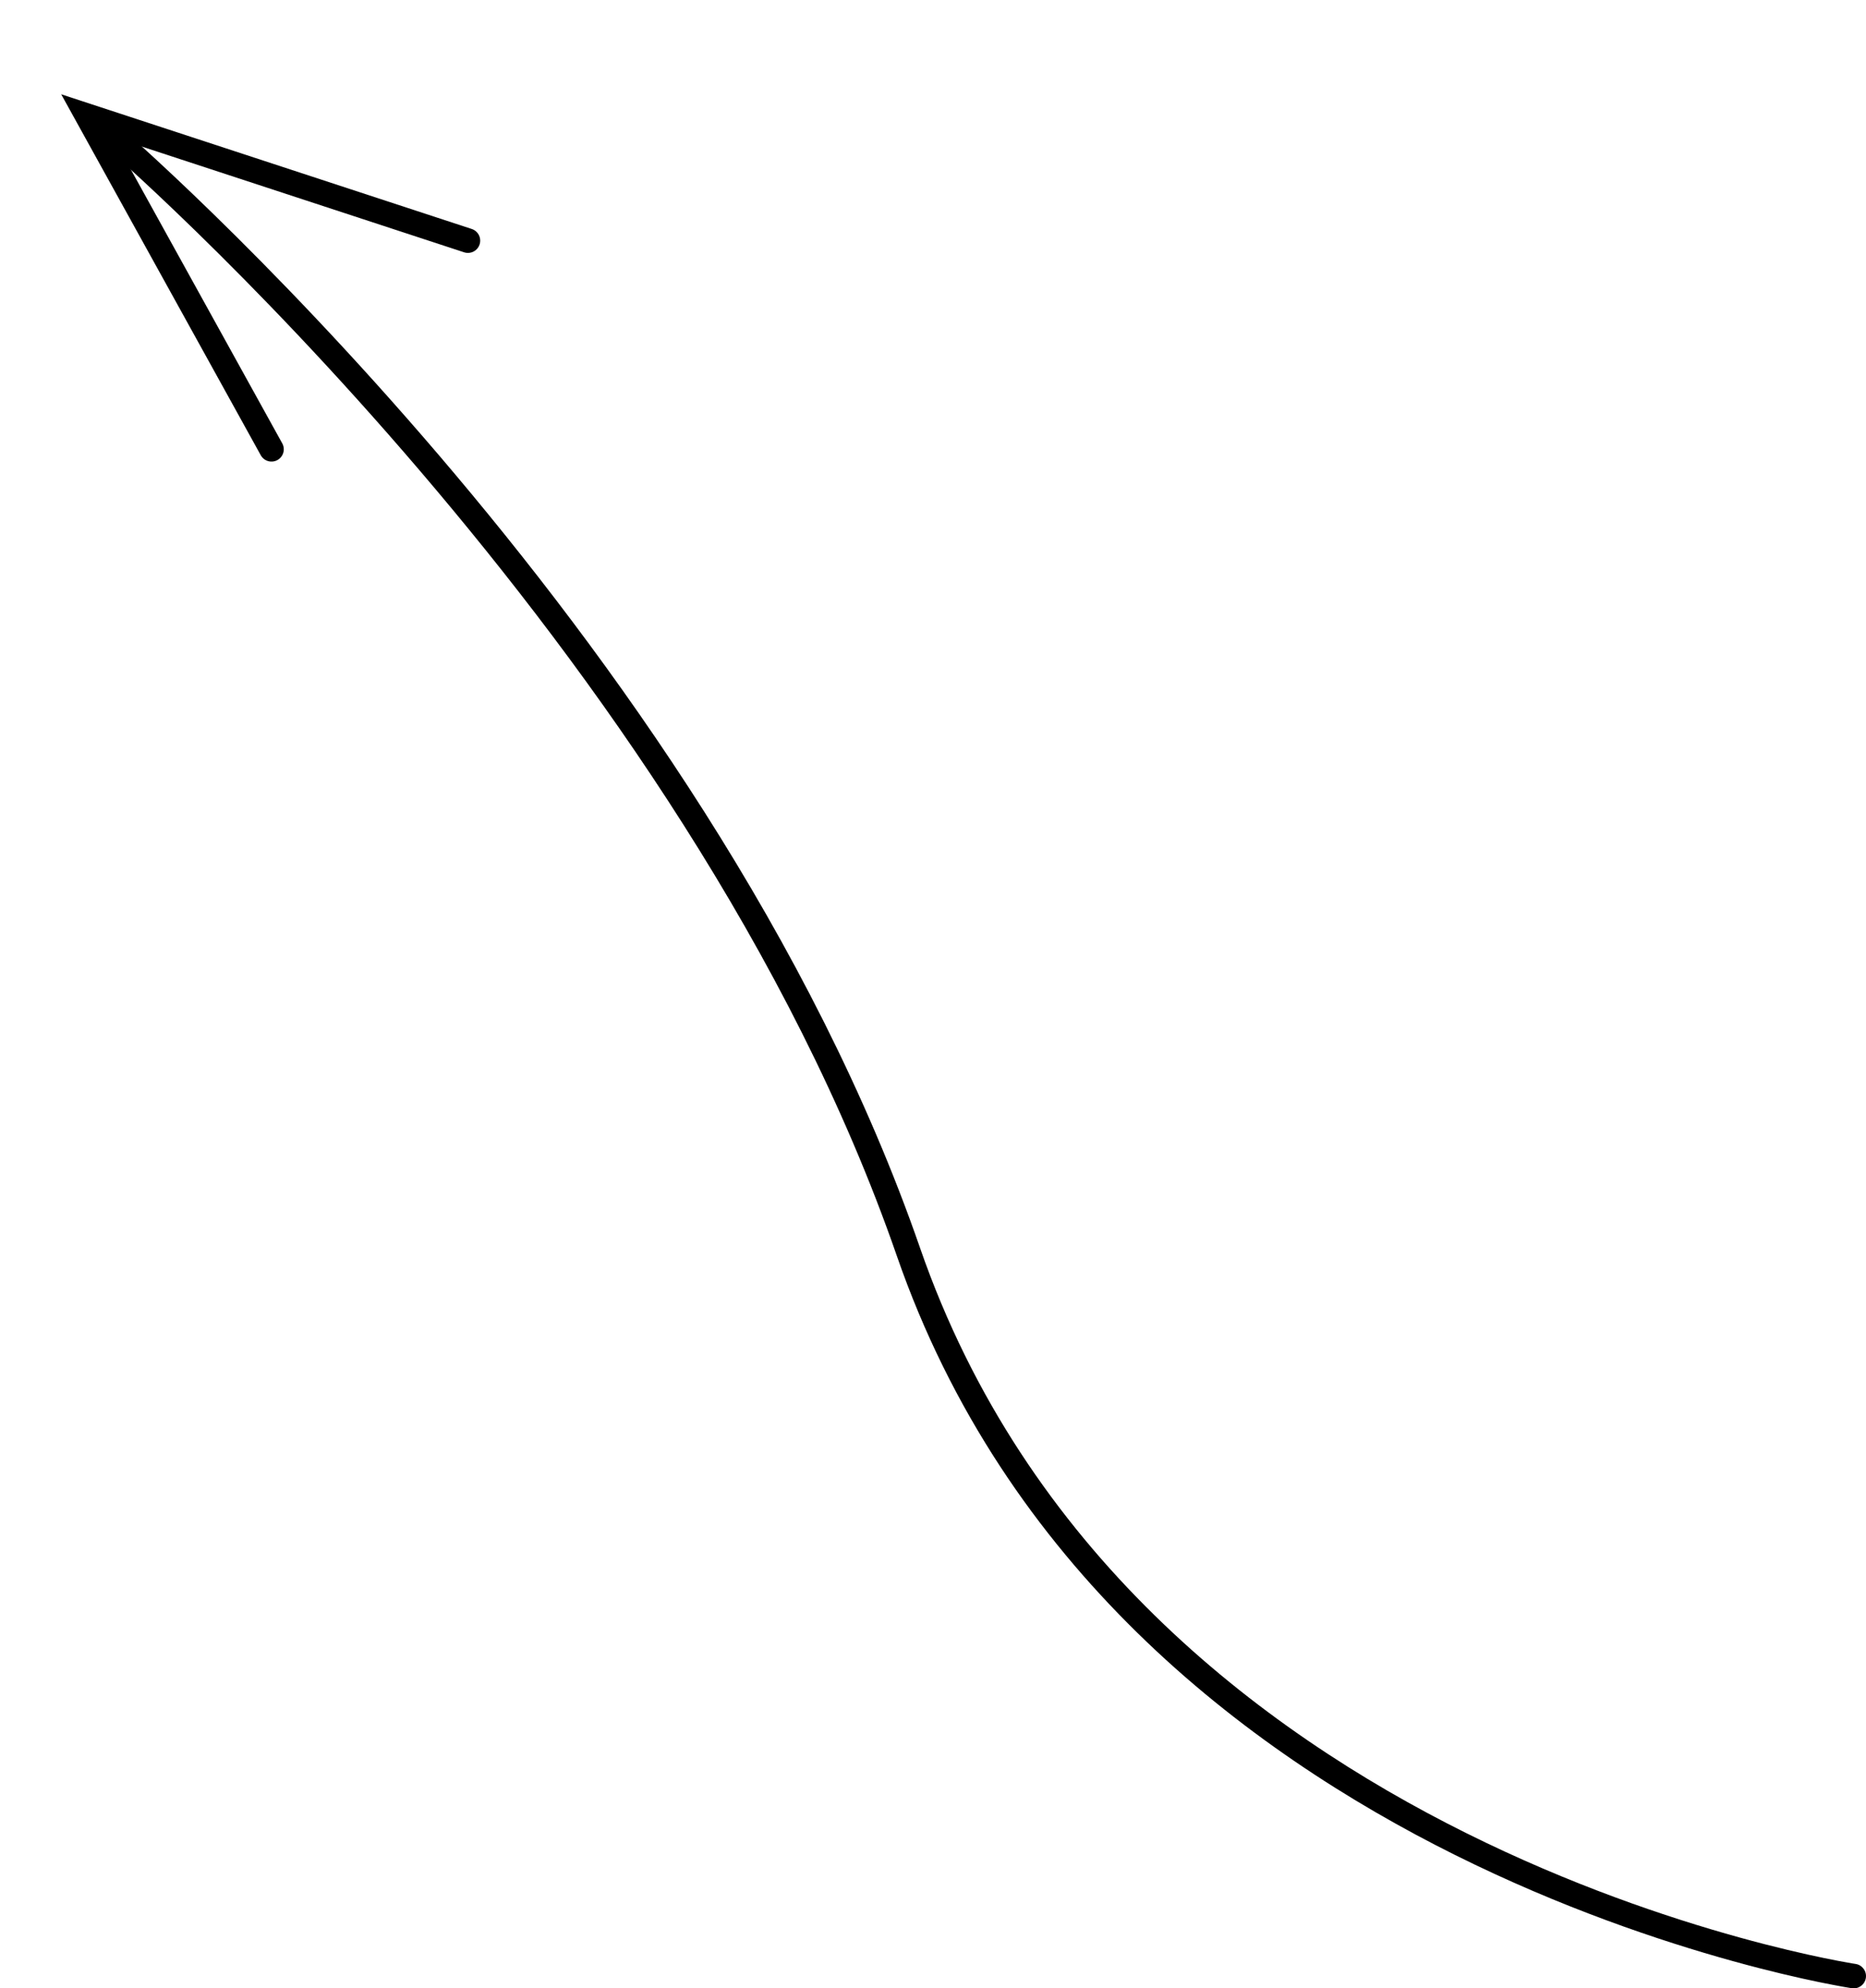 <svg width="76" height="81" viewBox="0 0 76 81" fill="none" xmlns="http://www.w3.org/2000/svg">
<path d="M75.425 80.994C75.698 81.036 75.953 80.848 75.994 80.575C76.036 80.302 75.848 80.047 75.575 80.006L75.425 80.994ZM75.5 80.5C75.575 80.006 75.575 80.006 75.575 80.006C75.574 80.006 75.574 80.005 75.574 80.005C75.573 80.005 75.572 80.005 75.571 80.005C75.567 80.004 75.563 80.004 75.556 80.003C75.543 80.001 75.522 79.997 75.495 79.993C75.44 79.984 75.358 79.97 75.25 79.951C75.034 79.913 74.714 79.853 74.302 79.768C73.479 79.598 72.29 79.327 70.836 78.924C67.926 78.118 63.957 76.785 59.721 74.677C51.244 70.46 41.745 63.167 37.472 50.836L36.528 51.164C40.917 63.833 50.668 71.29 59.275 75.573C63.582 77.715 67.614 79.069 70.569 79.888C72.047 80.298 73.257 80.574 74.1 80.748C74.521 80.834 74.851 80.896 75.076 80.936C75.188 80.956 75.275 80.97 75.333 80.98C75.363 80.985 75.385 80.988 75.401 80.991C75.408 80.992 75.414 80.993 75.418 80.993C75.421 80.994 75.422 80.994 75.423 80.994C75.424 80.994 75.424 80.994 75.425 80.994C75.425 80.994 75.425 80.994 75.5 80.5ZM37.472 50.836C33.112 38.252 24.942 26.821 17.882 18.55C14.349 14.412 11.088 11.057 8.709 8.736C7.52 7.575 6.551 6.673 5.878 6.06C5.542 5.754 5.28 5.52 5.101 5.362C5.012 5.283 4.943 5.223 4.897 5.183C4.874 5.163 4.856 5.147 4.845 5.137C4.839 5.132 4.834 5.128 4.831 5.125C4.829 5.124 4.828 5.123 4.827 5.122C4.827 5.122 4.827 5.121 4.826 5.121C4.826 5.121 4.826 5.121 4.5 5.5C4.174 5.879 4.174 5.879 4.174 5.879C4.174 5.879 4.174 5.88 4.175 5.88C4.175 5.88 4.176 5.881 4.178 5.882C4.18 5.885 4.184 5.888 4.19 5.893C4.201 5.903 4.218 5.917 4.24 5.936C4.285 5.975 4.351 6.034 4.439 6.111C4.614 6.266 4.872 6.496 5.204 6.799C5.869 7.405 6.83 8.3 8.011 9.452C10.373 11.756 13.612 15.088 17.122 19.2C24.146 27.429 32.226 38.748 36.528 51.164L37.472 50.836Z" fill="black"/>
<path d="M19.058 9.803L3.546 4.713L11.058 18.303" stroke="black" stroke-linecap="round"/>
</svg>
